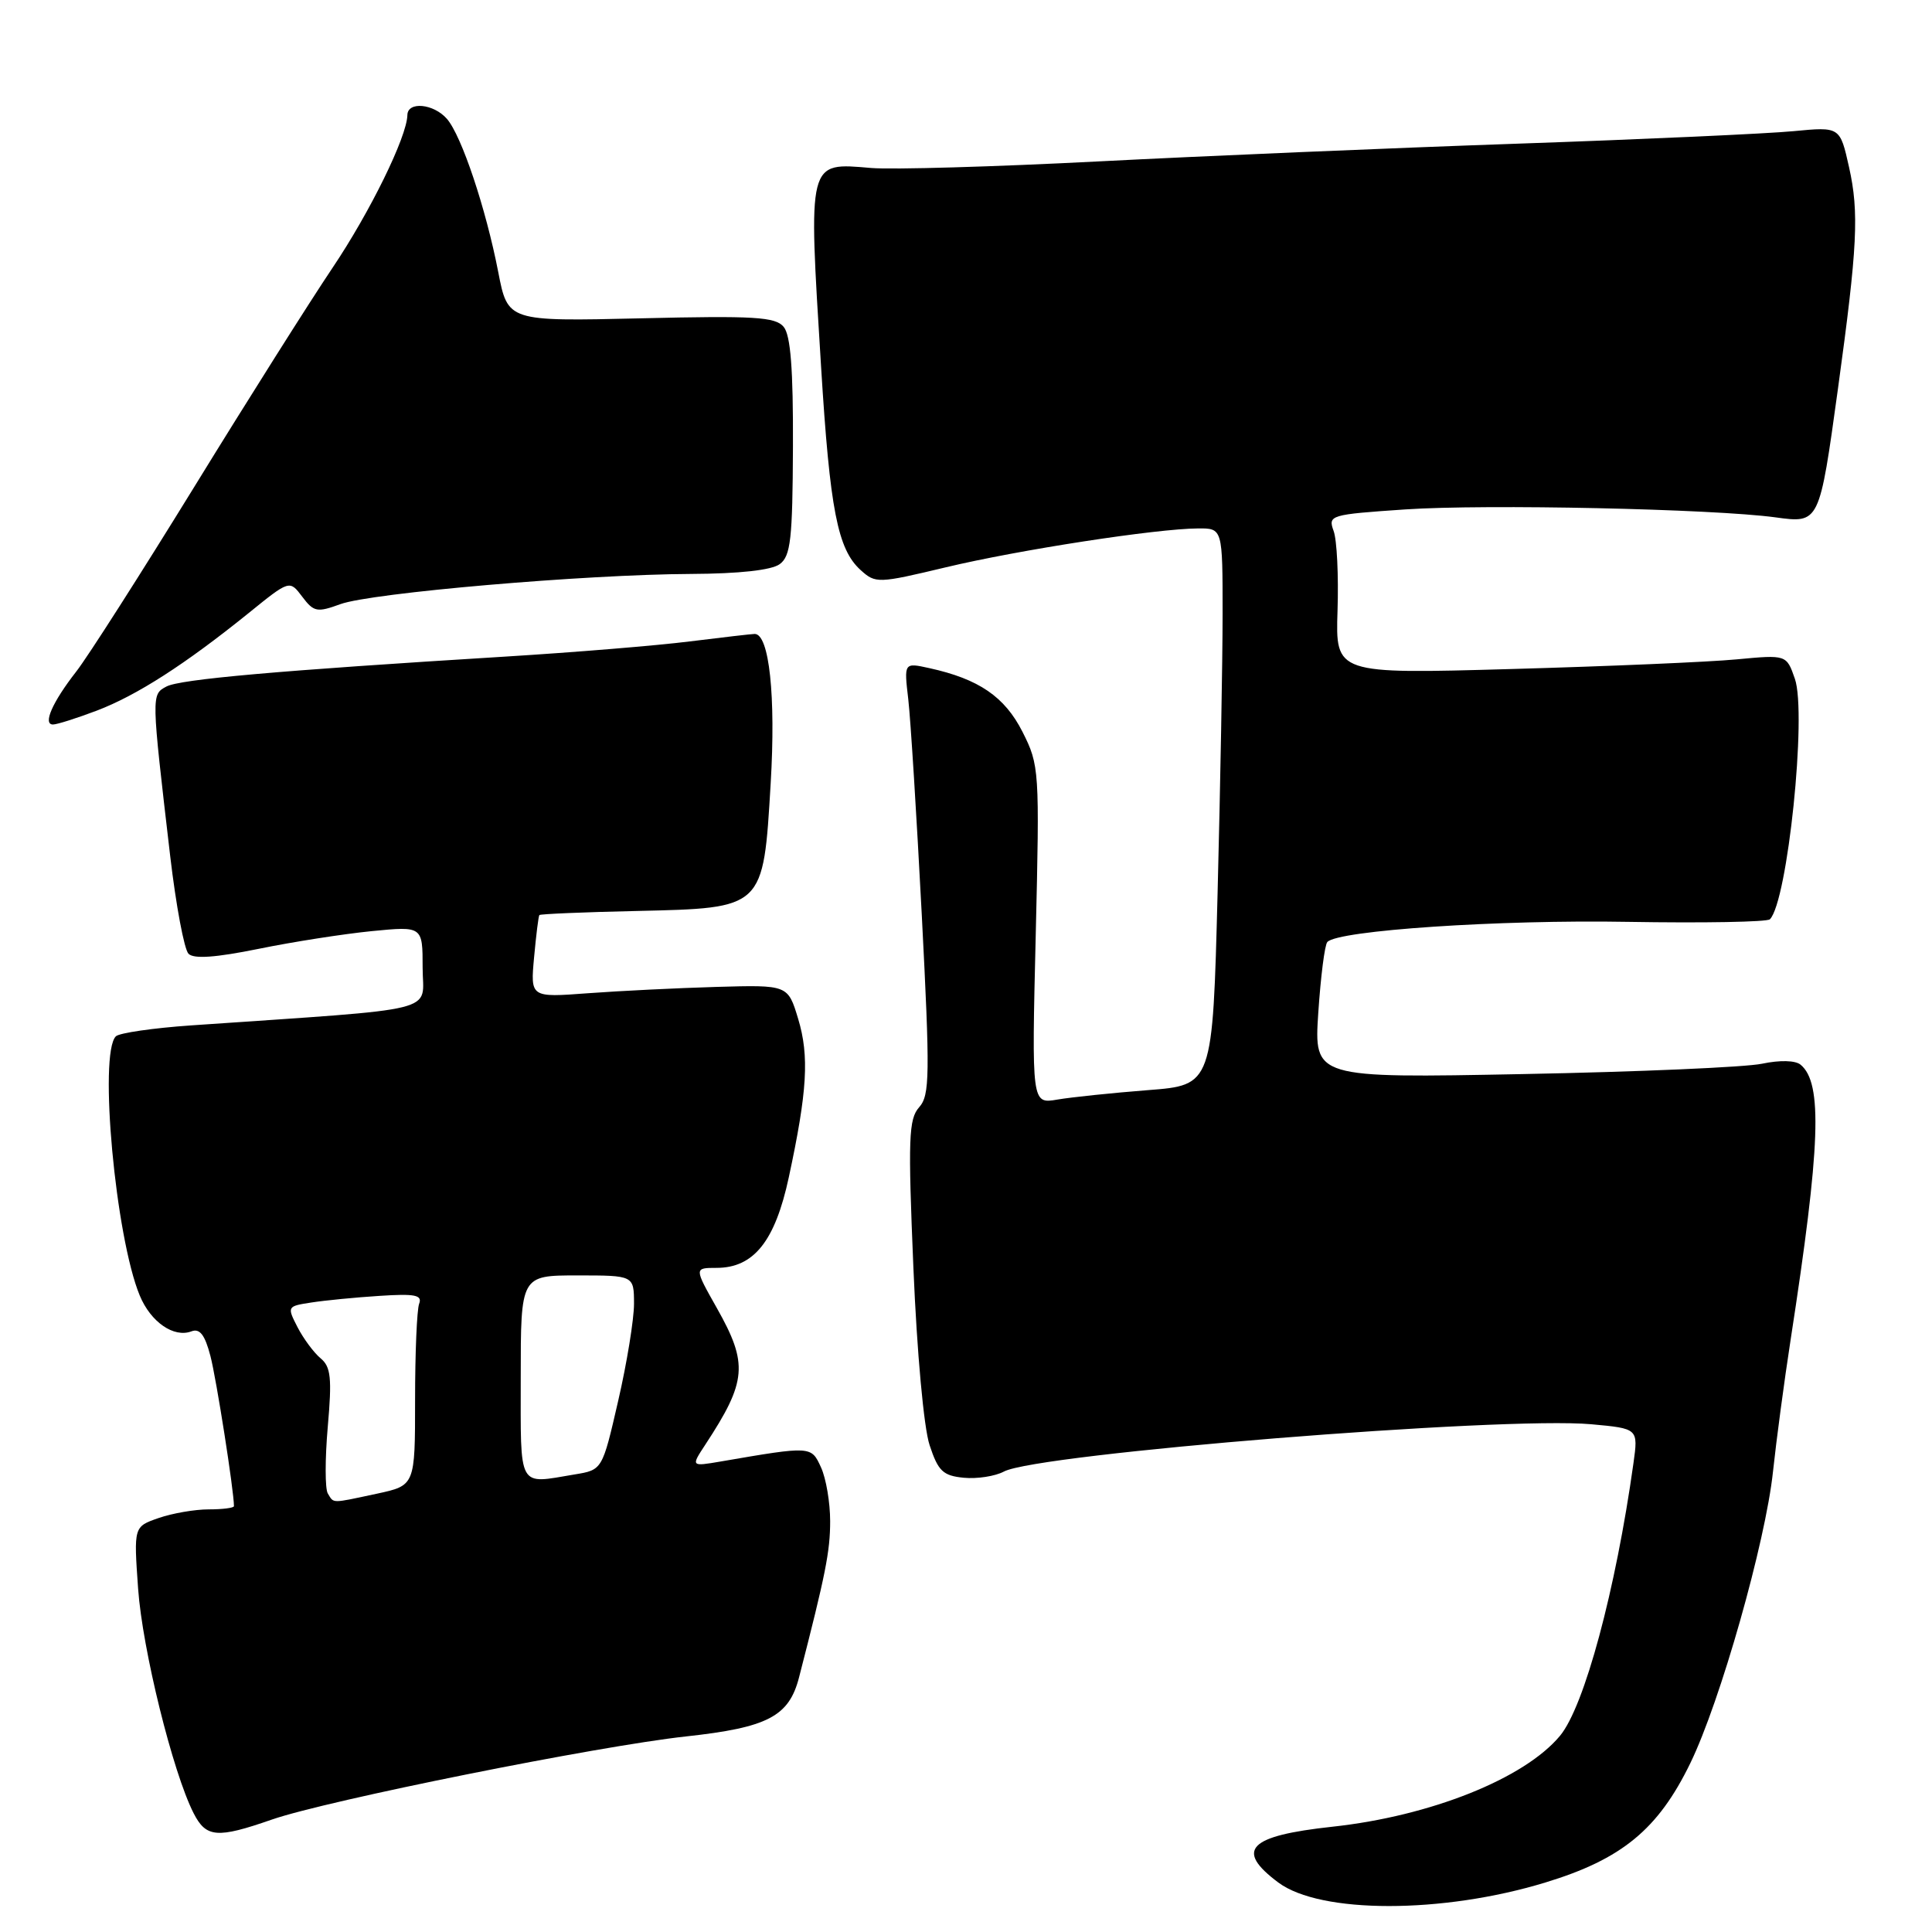<?xml version="1.0" encoding="UTF-8" standalone="no"?>
<!DOCTYPE svg PUBLIC "-//W3C//DTD SVG 1.1//EN" "http://www.w3.org/Graphics/SVG/1.1/DTD/svg11.dtd" >
<svg xmlns="http://www.w3.org/2000/svg" xmlns:xlink="http://www.w3.org/1999/xlink" version="1.1" viewBox="0 0 256 256">
 <g >
 <path fill="currentColor"
d=" M 204.77 249.44 C 214.90 246.36 219.71 242.40 223.97 233.64 C 227.95 225.47 233.94 204.34 234.93 195.00 C 235.37 190.88 236.42 183.00 237.27 177.50 C 241.23 151.86 241.53 143.51 238.59 141.08 C 237.90 140.50 235.85 140.45 233.47 140.95 C 231.29 141.41 217.04 142.03 201.80 142.32 C 174.11 142.86 174.11 142.86 174.68 134.18 C 175.00 129.41 175.53 125.19 175.88 124.82 C 177.28 123.28 198.65 121.85 215.68 122.15 C 225.68 122.32 234.16 122.17 234.52 121.81 C 236.86 119.47 239.44 94.57 237.83 89.94 C 236.72 86.75 236.72 86.75 230.11 87.37 C 226.47 87.72 213.03 88.29 200.23 88.65 C 176.96 89.31 176.96 89.31 177.23 80.90 C 177.38 76.28 177.15 71.53 176.71 70.35 C 175.95 68.26 176.23 68.18 186.21 67.50 C 196.90 66.78 226.98 67.43 235.24 68.55 C 241.10 69.35 241.07 69.41 243.54 51.50 C 246.13 32.67 246.35 28.16 245.01 22.16 C 243.81 16.79 243.81 16.79 237.65 17.38 C 234.27 17.71 217.78 18.46 201.00 19.04 C 184.22 19.62 159.25 20.68 145.50 21.39 C 131.75 22.10 118.22 22.49 115.44 22.26 C 106.96 21.54 107.09 21.03 108.80 48.64 C 109.97 67.56 110.99 72.77 114.03 75.53 C 116.02 77.33 116.32 77.32 125.29 75.18 C 134.98 72.86 153.24 70.05 158.75 70.02 C 162.00 70.00 162.00 70.00 162.00 81.34 C 162.00 87.57 161.70 104.18 161.34 118.23 C 160.68 143.79 160.68 143.79 152.09 144.45 C 147.37 144.82 141.97 145.38 140.10 145.70 C 136.70 146.28 136.70 146.28 137.24 123.89 C 137.76 102.02 137.72 101.40 135.49 96.98 C 133.13 92.32 129.70 89.97 123.14 88.53 C 119.78 87.79 119.78 87.79 120.35 92.65 C 120.66 95.32 121.46 108.17 122.14 121.22 C 123.24 142.54 123.21 145.12 121.79 146.72 C 120.40 148.28 120.31 150.87 121.03 168.00 C 121.50 179.21 122.41 189.20 123.18 191.50 C 124.31 194.93 124.95 195.54 127.70 195.81 C 129.47 195.98 131.86 195.61 133.02 194.99 C 137.44 192.62 199.11 187.66 210.85 188.72 C 217.08 189.29 217.08 189.29 216.44 193.89 C 214.09 210.69 209.94 226.11 206.71 230.00 C 202.00 235.67 189.57 240.64 176.55 242.05 C 165.39 243.26 163.60 245.12 169.38 249.44 C 174.95 253.60 191.15 253.60 204.77 249.44 Z  M 36.03 241.10 C 43.36 238.56 79.17 231.37 90.87 230.09 C 101.73 228.91 104.55 227.44 105.88 222.25 C 109.40 208.59 110.00 205.56 110.00 201.56 C 110.00 199.10 109.46 195.90 108.79 194.44 C 107.49 191.59 107.52 191.59 95.53 193.65 C 91.55 194.33 91.55 194.33 93.46 191.42 C 98.97 183.02 99.16 180.72 94.99 173.33 C 91.98 168.00 91.98 168.00 94.94 168.00 C 99.88 168.00 102.70 164.47 104.52 156.00 C 106.97 144.61 107.25 139.93 105.76 135.00 C 104.40 130.50 104.40 130.50 94.95 130.77 C 89.75 130.92 82.07 131.30 77.89 131.61 C 70.28 132.18 70.28 132.18 70.77 126.84 C 71.04 123.90 71.35 121.39 71.47 121.25 C 71.58 121.11 77.38 120.86 84.35 120.71 C 101.27 120.32 101.13 120.46 102.12 103.78 C 102.81 92.24 101.93 84.00 100.00 84.00 C 99.63 84.00 95.76 84.45 91.41 84.99 C 87.06 85.54 76.08 86.44 67.00 87.00 C 36.76 88.86 23.87 90.00 22.05 90.97 C 20.04 92.05 20.04 91.93 22.55 113.42 C 23.32 119.98 24.41 125.81 24.98 126.38 C 25.69 127.09 28.58 126.88 34.25 125.73 C 38.79 124.80 45.54 123.75 49.25 123.38 C 56.00 122.72 56.00 122.72 56.00 128.21 C 56.00 134.31 59.12 133.53 25.33 135.87 C 20.29 136.22 15.80 136.87 15.35 137.32 C 13.06 139.61 15.30 163.92 18.52 171.67 C 19.97 175.18 23.04 177.30 25.37 176.41 C 26.47 175.99 27.15 176.87 27.88 179.67 C 28.67 182.69 31.00 197.56 31.00 199.57 C 31.00 199.81 29.49 200.00 27.65 200.00 C 25.81 200.00 22.82 200.52 21.01 201.15 C 17.72 202.29 17.72 202.29 18.30 210.50 C 18.87 218.56 22.89 234.83 25.65 240.25 C 27.31 243.51 28.77 243.63 36.03 241.10 Z  M 12.83 94.16 C 18.13 92.14 24.50 88.05 32.94 81.24 C 38.37 76.84 38.37 76.84 40.05 79.07 C 41.58 81.10 42.02 81.18 45.11 80.05 C 49.20 78.56 77.58 76.11 91.56 76.05 C 97.97 76.02 102.23 75.55 103.32 74.75 C 104.77 73.68 105.02 71.45 105.07 59.18 C 105.11 48.93 104.76 44.41 103.84 43.31 C 102.75 41.99 99.95 41.82 84.92 42.18 C 67.29 42.59 67.29 42.59 66.02 36.05 C 64.38 27.60 61.16 17.98 59.22 15.75 C 57.46 13.73 54.01 13.40 53.98 15.25 C 53.92 18.13 49.04 28.09 44.04 35.52 C 41.09 39.91 32.85 52.95 25.75 64.50 C 18.64 76.05 11.60 87.08 10.09 89.00 C 6.94 93.04 5.64 96.00 7.02 96.00 C 7.55 96.00 10.16 95.17 12.83 94.16 Z  M 43.44 197.90 C 43.06 197.30 43.06 193.32 43.43 189.07 C 44.00 182.60 43.84 181.11 42.49 179.99 C 41.60 179.25 40.22 177.40 39.43 175.87 C 38.02 173.13 38.04 173.08 41.25 172.59 C 43.04 172.31 47.11 171.91 50.29 171.71 C 54.99 171.40 55.98 171.60 55.54 172.75 C 55.24 173.53 55.00 179.26 55.00 185.50 C 55.00 196.83 55.00 196.83 49.95 197.92 C 43.81 199.23 44.26 199.24 43.44 197.90 Z  M 69.00 182.50 C 69.00 169.00 69.00 169.00 76.50 169.00 C 84.00 169.00 84.00 169.00 84.01 172.75 C 84.01 174.81 83.07 180.61 81.91 185.63 C 79.81 194.77 79.81 194.77 76.15 195.37 C 68.53 196.64 69.00 197.49 69.00 182.50 Z "/>
</g>
</svg>